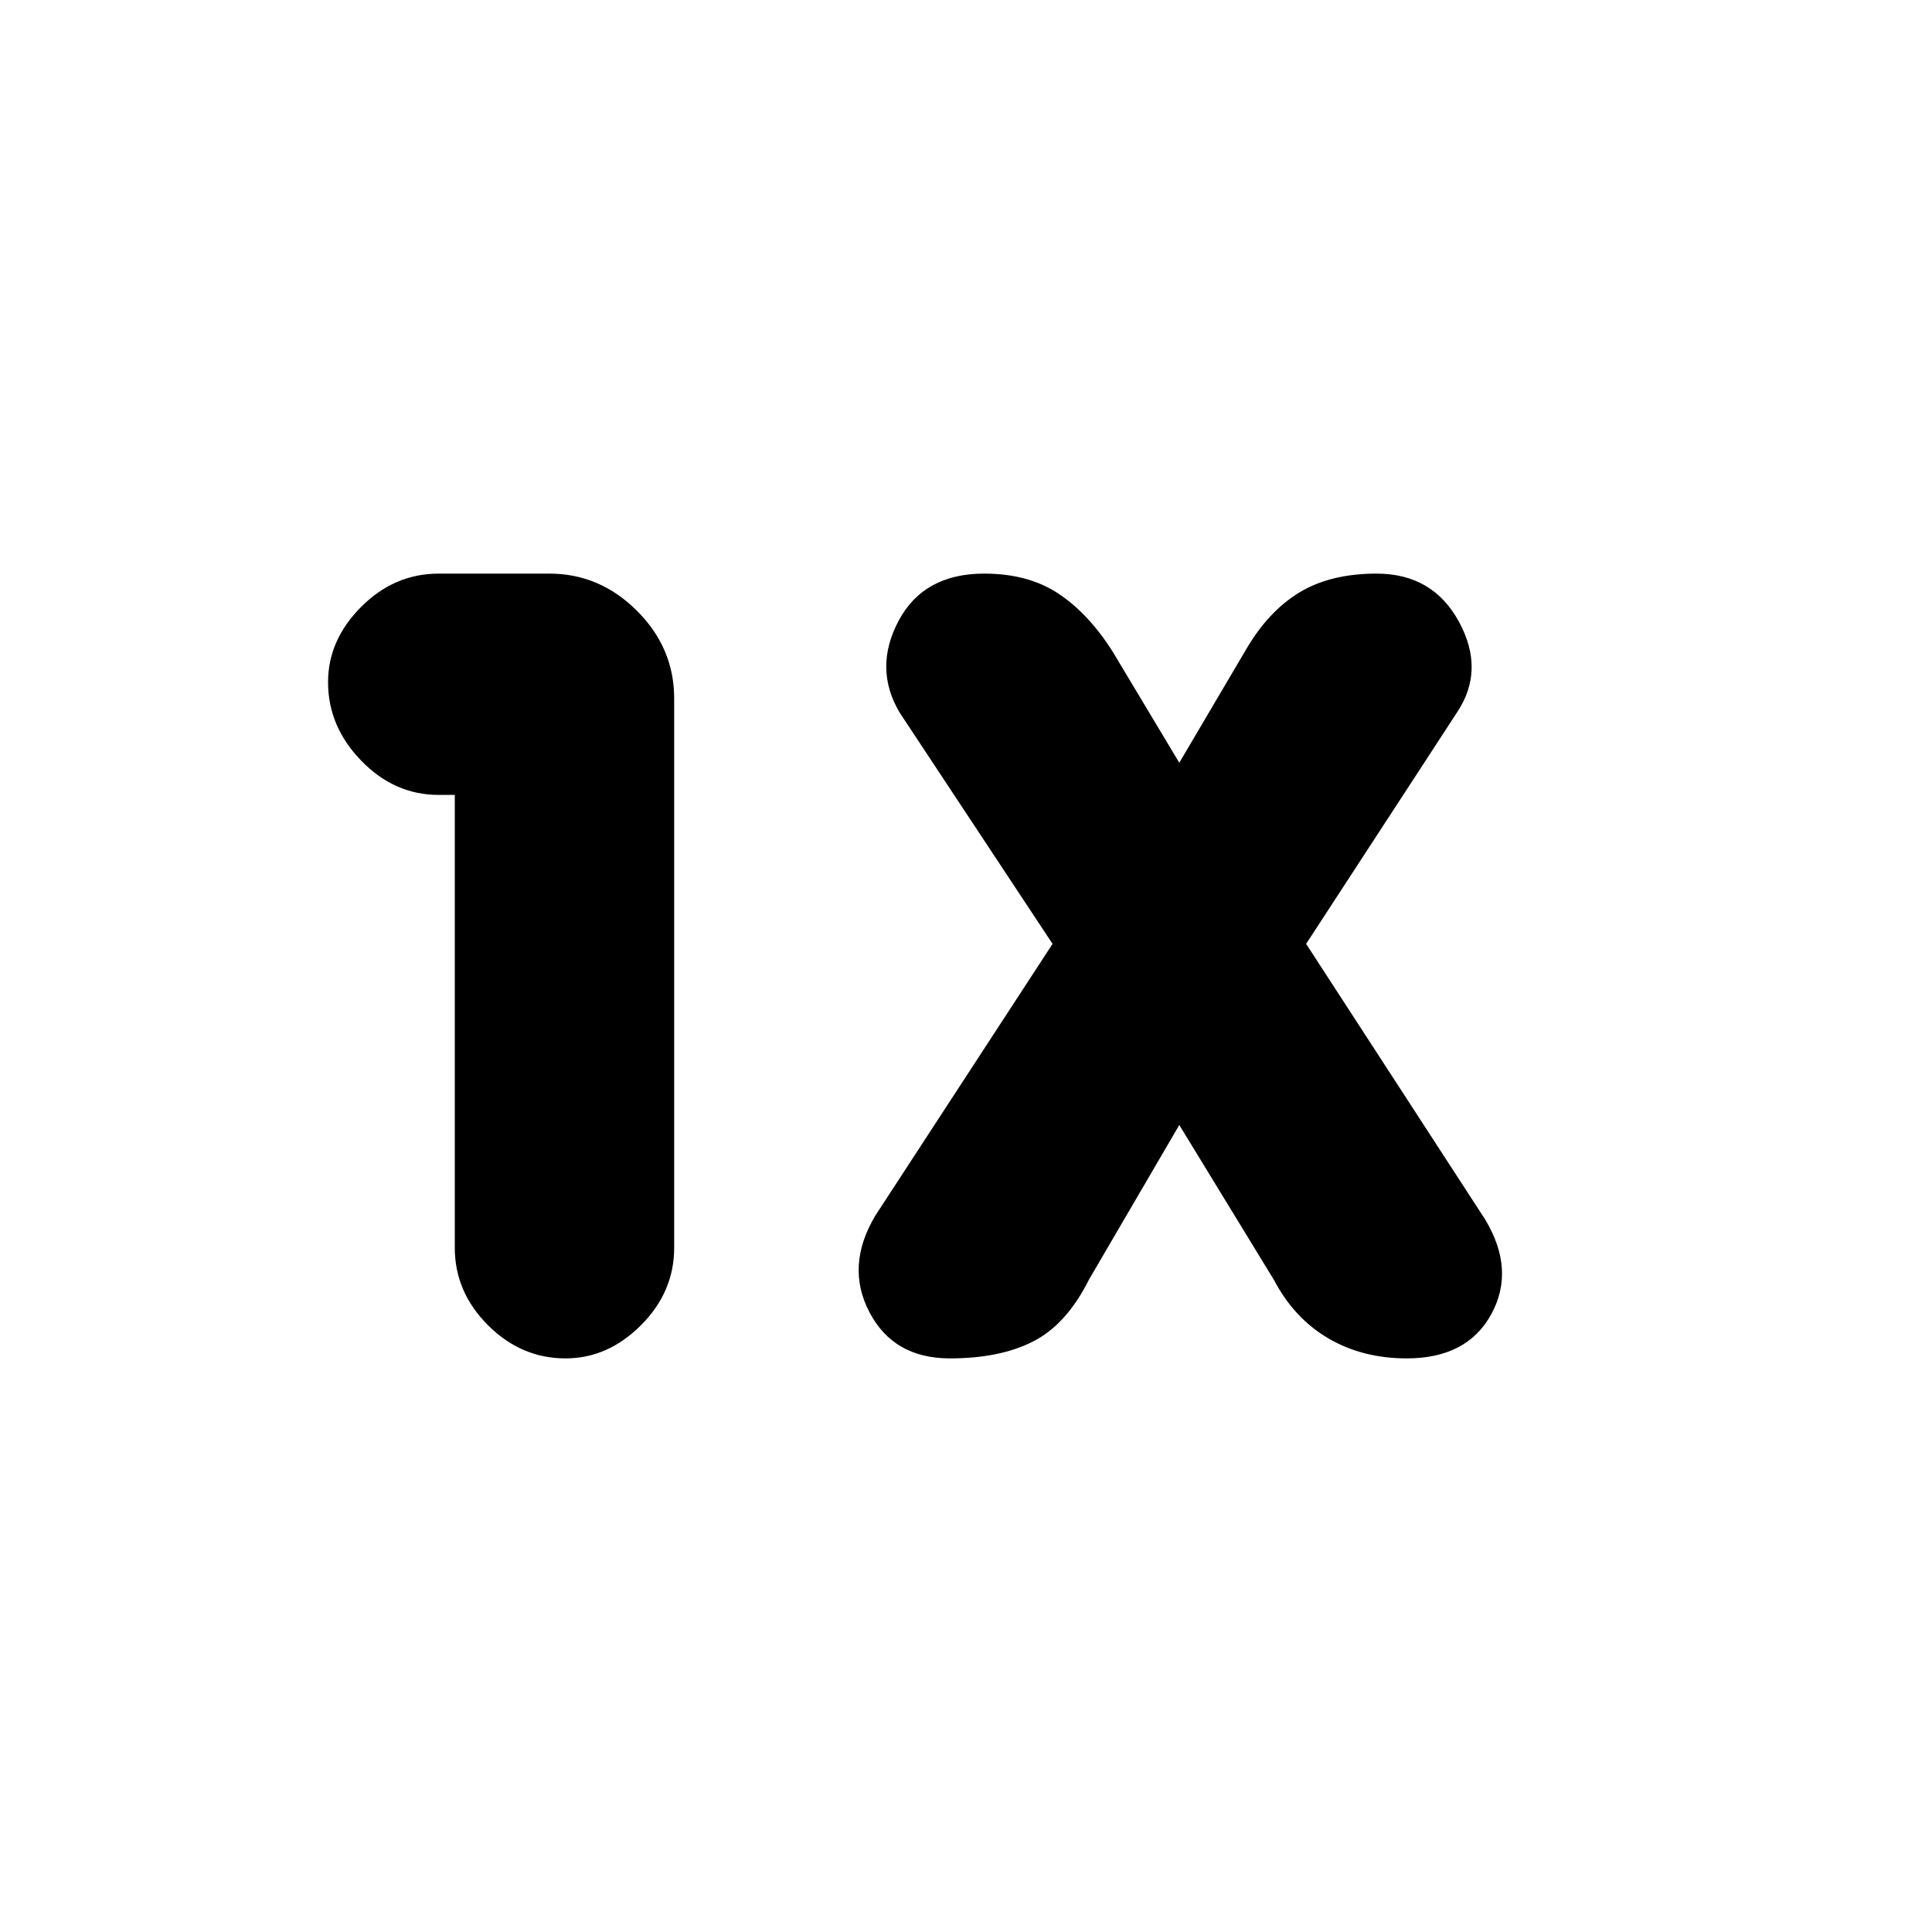 <svg xmlns="http://www.w3.org/2000/svg" height="20" width="20"><path d="M5.854 14.062Q5.396 14.062 5.052 13.719Q4.708 13.375 4.708 12.917V8.229H4.542Q4.083 8.229 3.74 7.875Q3.396 7.521 3.396 7.062Q3.396 6.625 3.74 6.281Q4.083 5.938 4.542 5.938H5.688Q6.208 5.938 6.594 6.323Q6.979 6.708 6.979 7.229V12.917Q6.979 13.375 6.635 13.719Q6.292 14.062 5.854 14.062ZM9.833 14.062Q9.25 14.062 9 13.583Q8.75 13.104 9.062 12.583L10.896 9.771L9.312 7.375Q9.042 6.917 9.302 6.427Q9.562 5.938 10.188 5.938Q10.646 5.938 10.958 6.146Q11.271 6.354 11.521 6.75L12.208 7.896L12.896 6.729Q13.125 6.333 13.448 6.135Q13.771 5.938 14.25 5.938Q14.833 5.938 15.104 6.438Q15.375 6.938 15.083 7.375L13.521 9.771L15.375 12.625Q15.688 13.146 15.438 13.604Q15.188 14.062 14.562 14.062Q14.104 14.062 13.75 13.854Q13.396 13.646 13.188 13.25L12.208 11.646L11.271 13.25Q11.042 13.708 10.698 13.885Q10.354 14.062 9.833 14.062Z"/></svg>